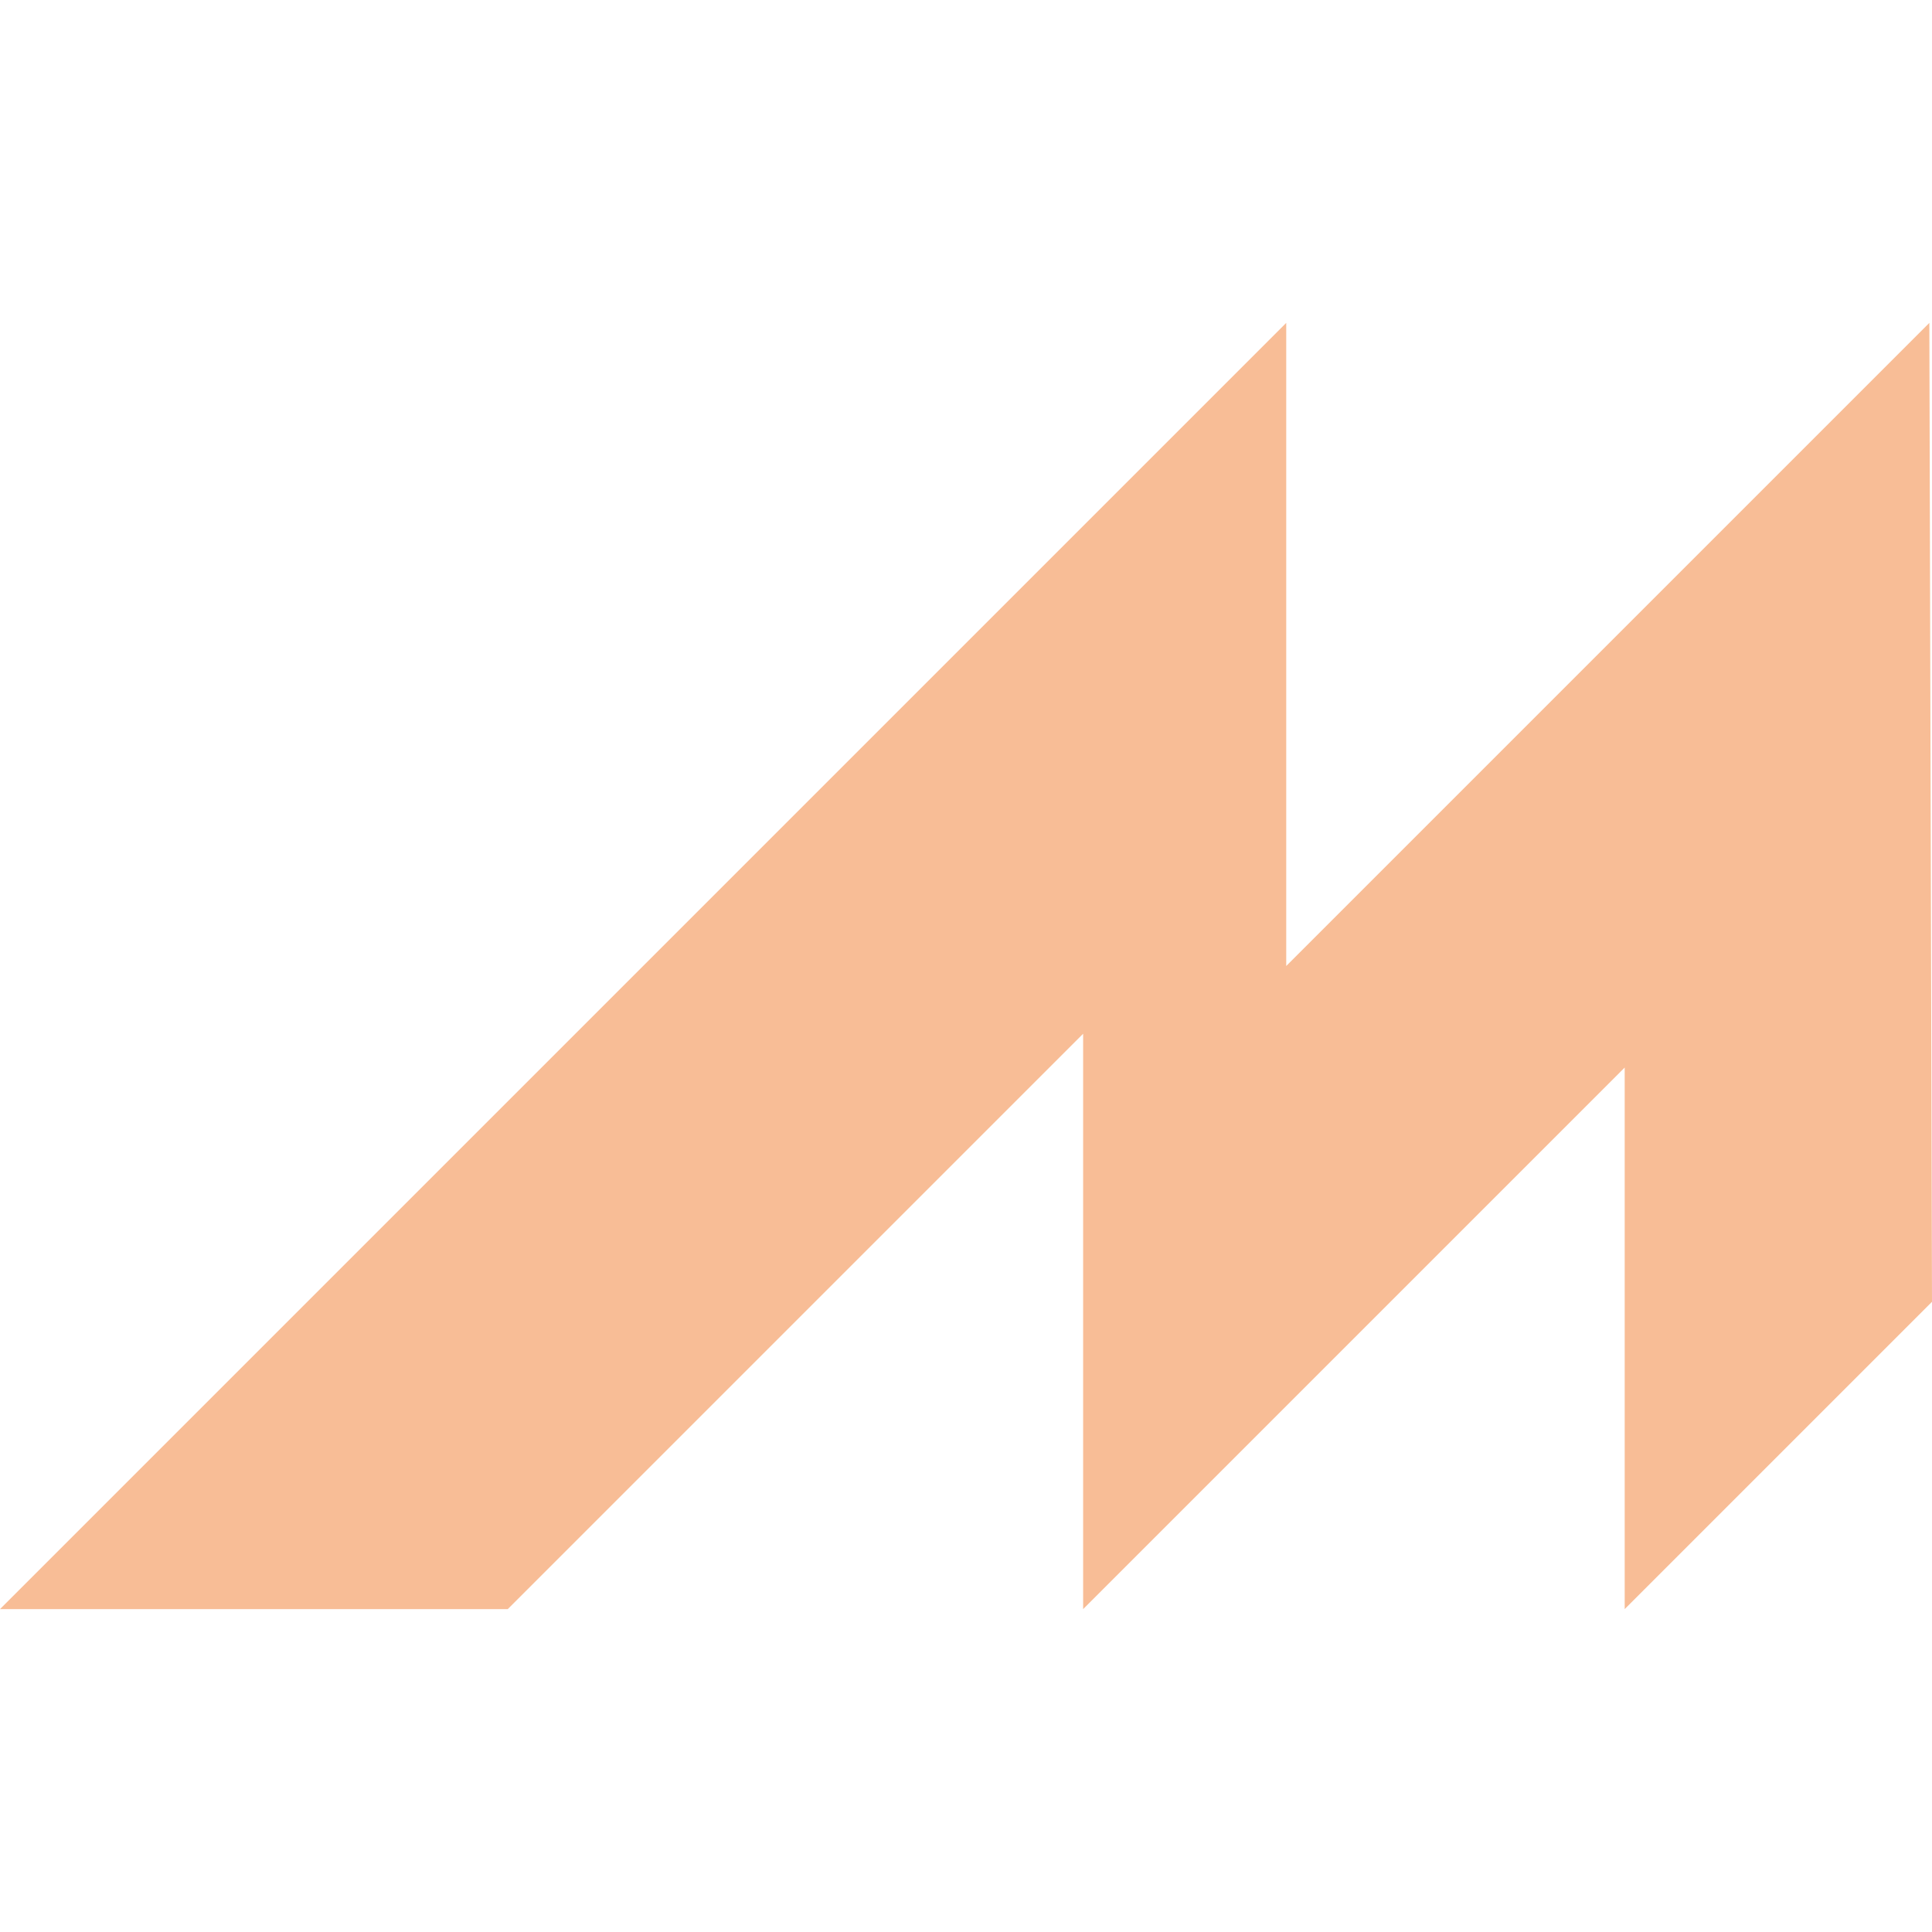<svg xmlns="http://www.w3.org/2000/svg" style="isolation:isolate" width="16" height="16" viewBox="0 0 16 16">
 <path fill="#F8BD96" fill-rule="evenodd" d="M 10.652 2.674 L 0 13.326 L 4.205 13.326 L 8.97 8.561 L 8.97 13.326 L 13.455 8.841 L 13.455 13.326 L 16 10.781 L 15.978 2.674 L 10.652 8 L 10.652 2.674 Z"/>
</svg>
